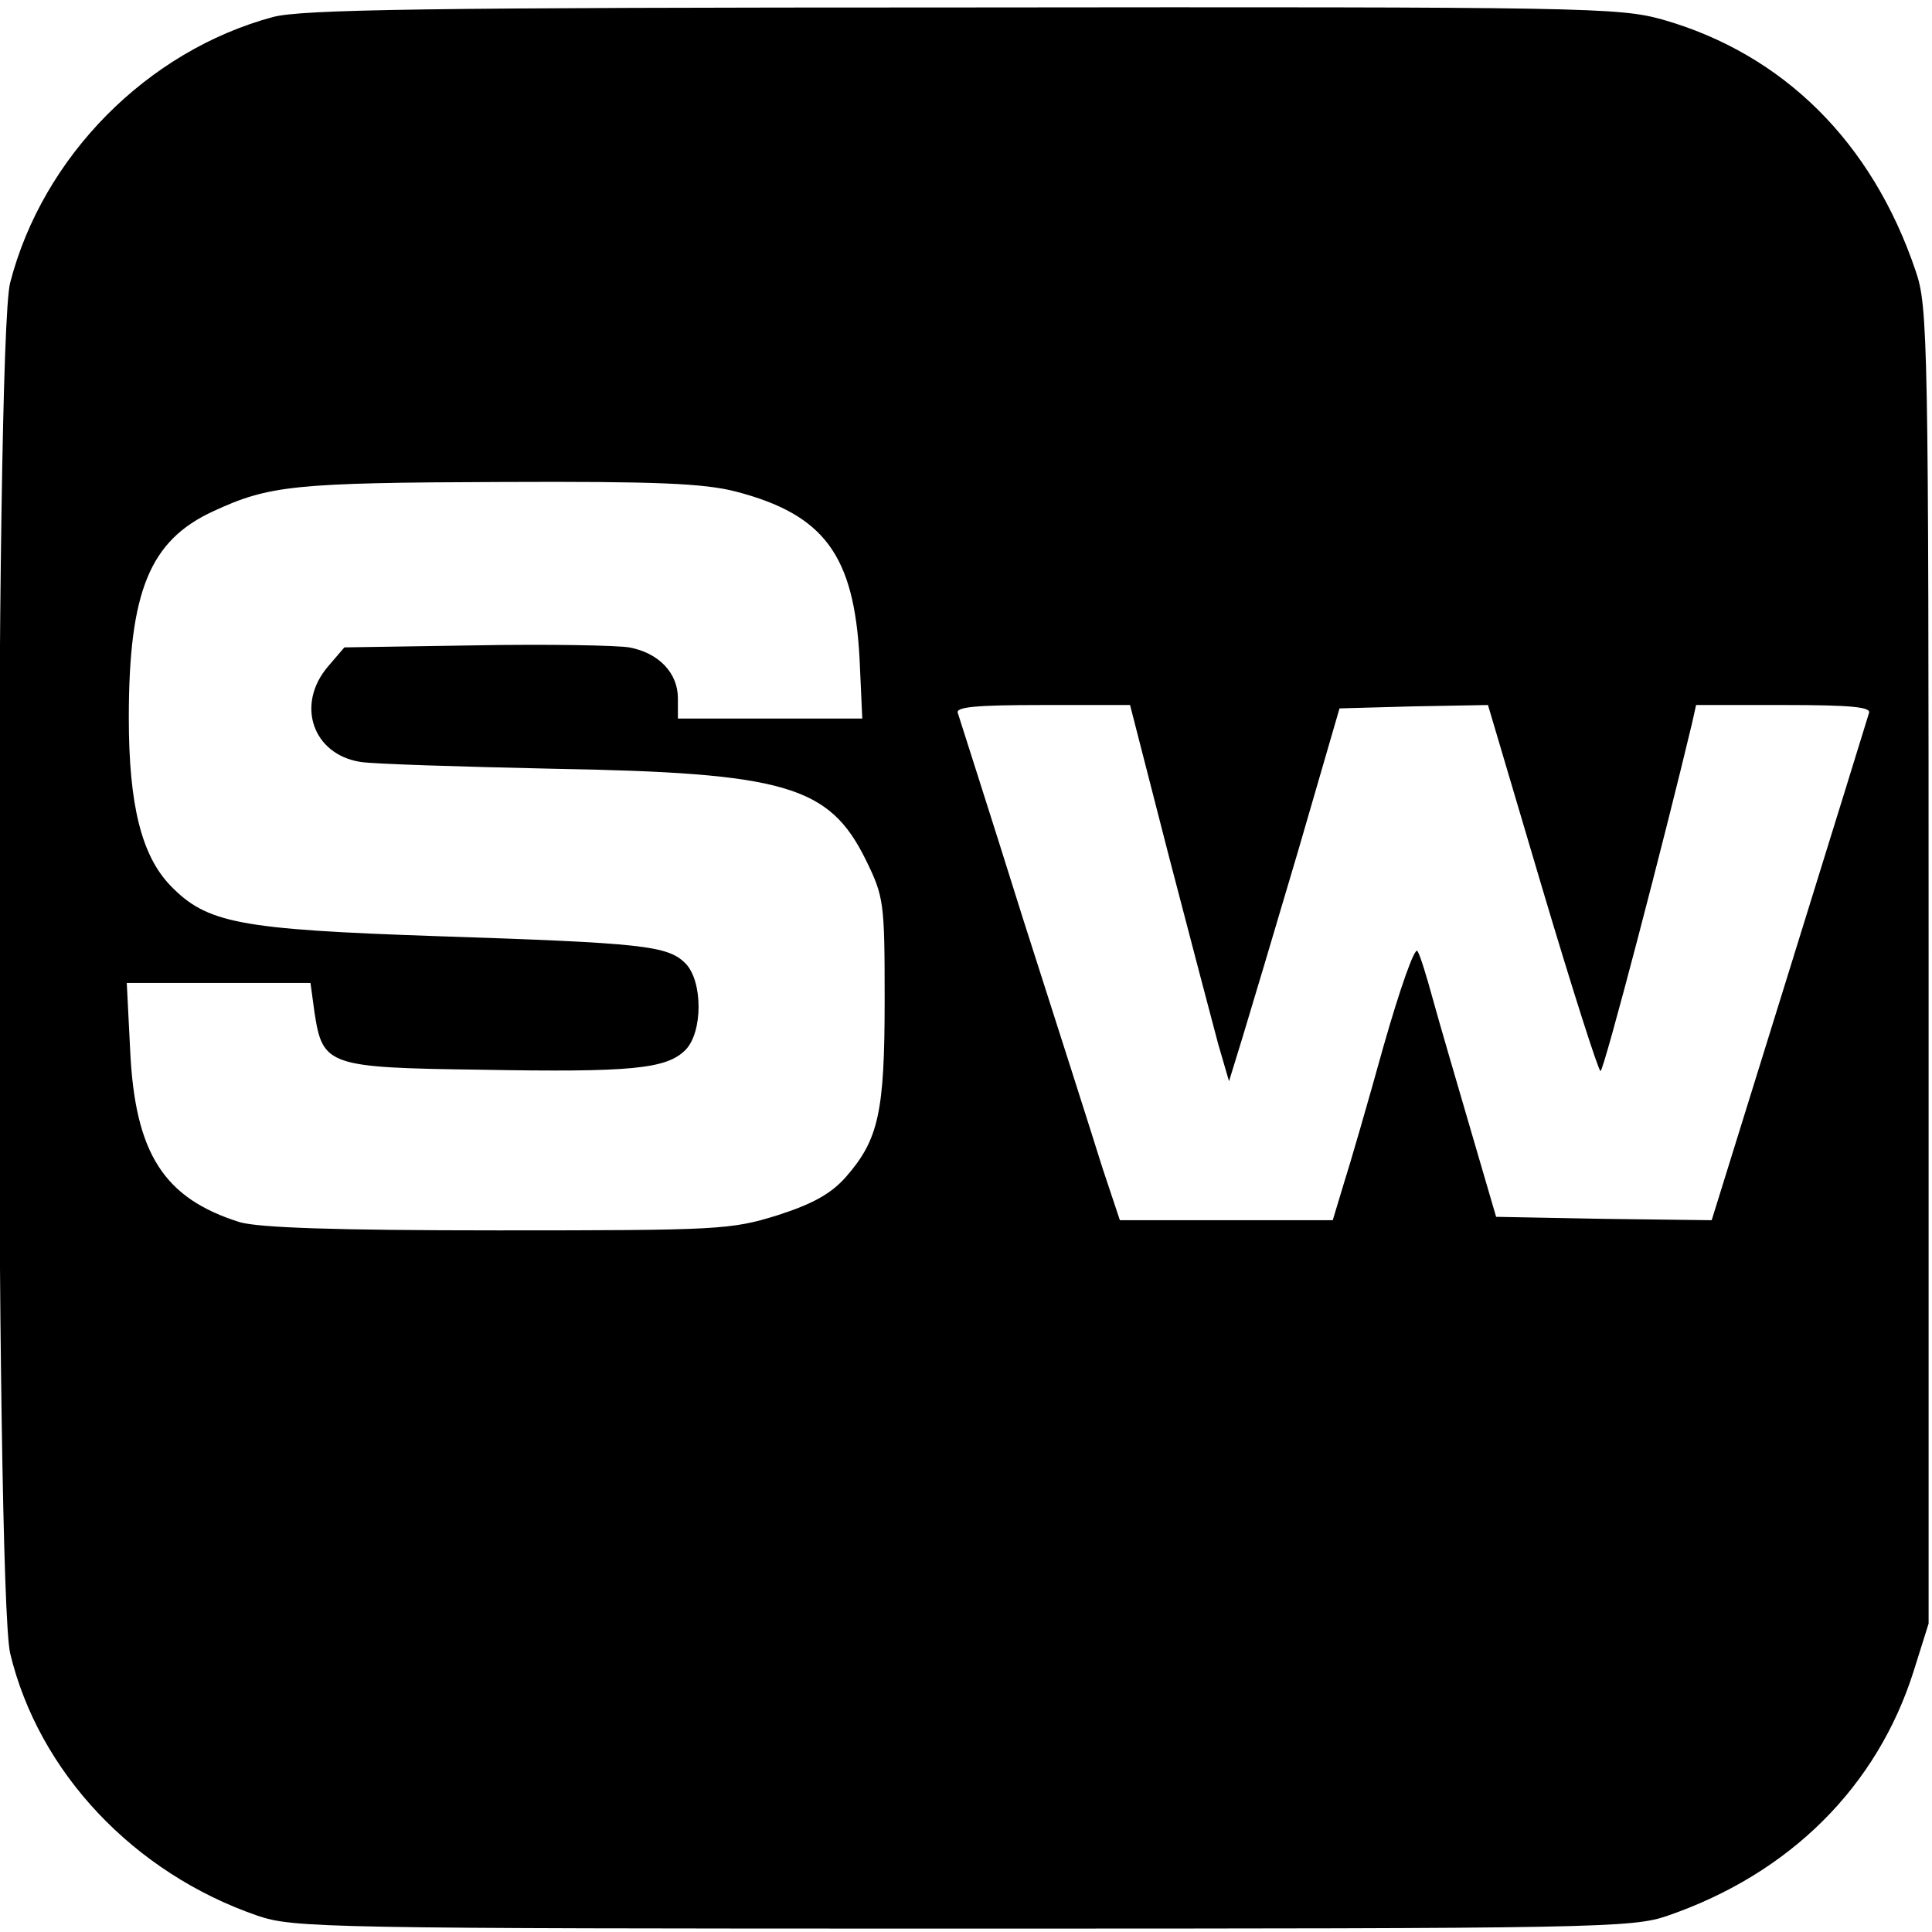 <svg height="285pt" preserveAspectRatio="xMidYMid meet" viewBox="0 0 285 285" width="285pt" xmlns="http://www.w3.org/2000/svg"><path d="m403 2825c-186-50-340-206-388-392-23-86-22-1927 0-2022 42-175 182-324 365-387 53-18 98-19 1040-19 939 0 988 1 1040 19 180 62 309 190 363 361l22 70v970c0 922-1 973-19 1025-64 190-195 320-373 371-65 18-108 19-1033 18-797 0-974-3-1017-14zm682-700c131-34 175-94 183-247l4-88h-136-136v30c0 37-28 67-72 75-18 3-120 5-226 3l-194-3-24-28c-48-56-23-130 48-141 18-3 146-7 283-10 344-6 408-25 462-134 27-55 28-63 28-207 0-166-9-206-57-261-22-25-49-40-102-57-68-21-86-22-411-22-243 0-352 4-381 12-112 35-155 101-162 254l-5 99h136 135l6-44c12-78 20-81 245-84 222-4 274 1 302 29 26 26 26 102 0 128s-62 30-366 40c-293 10-340 19-394 75-42 44-61 118-61 247 0 187 31 262 125 305 82 38 119 42 425 43 228 1 298-2 345-14zm639-537c32-123 65-248 73-278l16-55 20 65c11 36 48 160 82 275l61 210 109 3 110 2 80-270c44-148 83-270 86-270 5 0 96 349 135 513l6 27h130c99 0 129-3 125-12-2-7-55-178-118-381l-114-367-159 2-159 3-38 130c-21 72-46 157-55 190s-19 66-23 72c-4 7-26-56-50-140-23-83-50-176-59-204l-16-53h-157-157l-26 78c-13 42-66 208-117 367-50 160-94 296-96 303-4 9 25 12 124 12h130z" transform="matrix(.1 0 0 -.1 0 285)"/></svg>